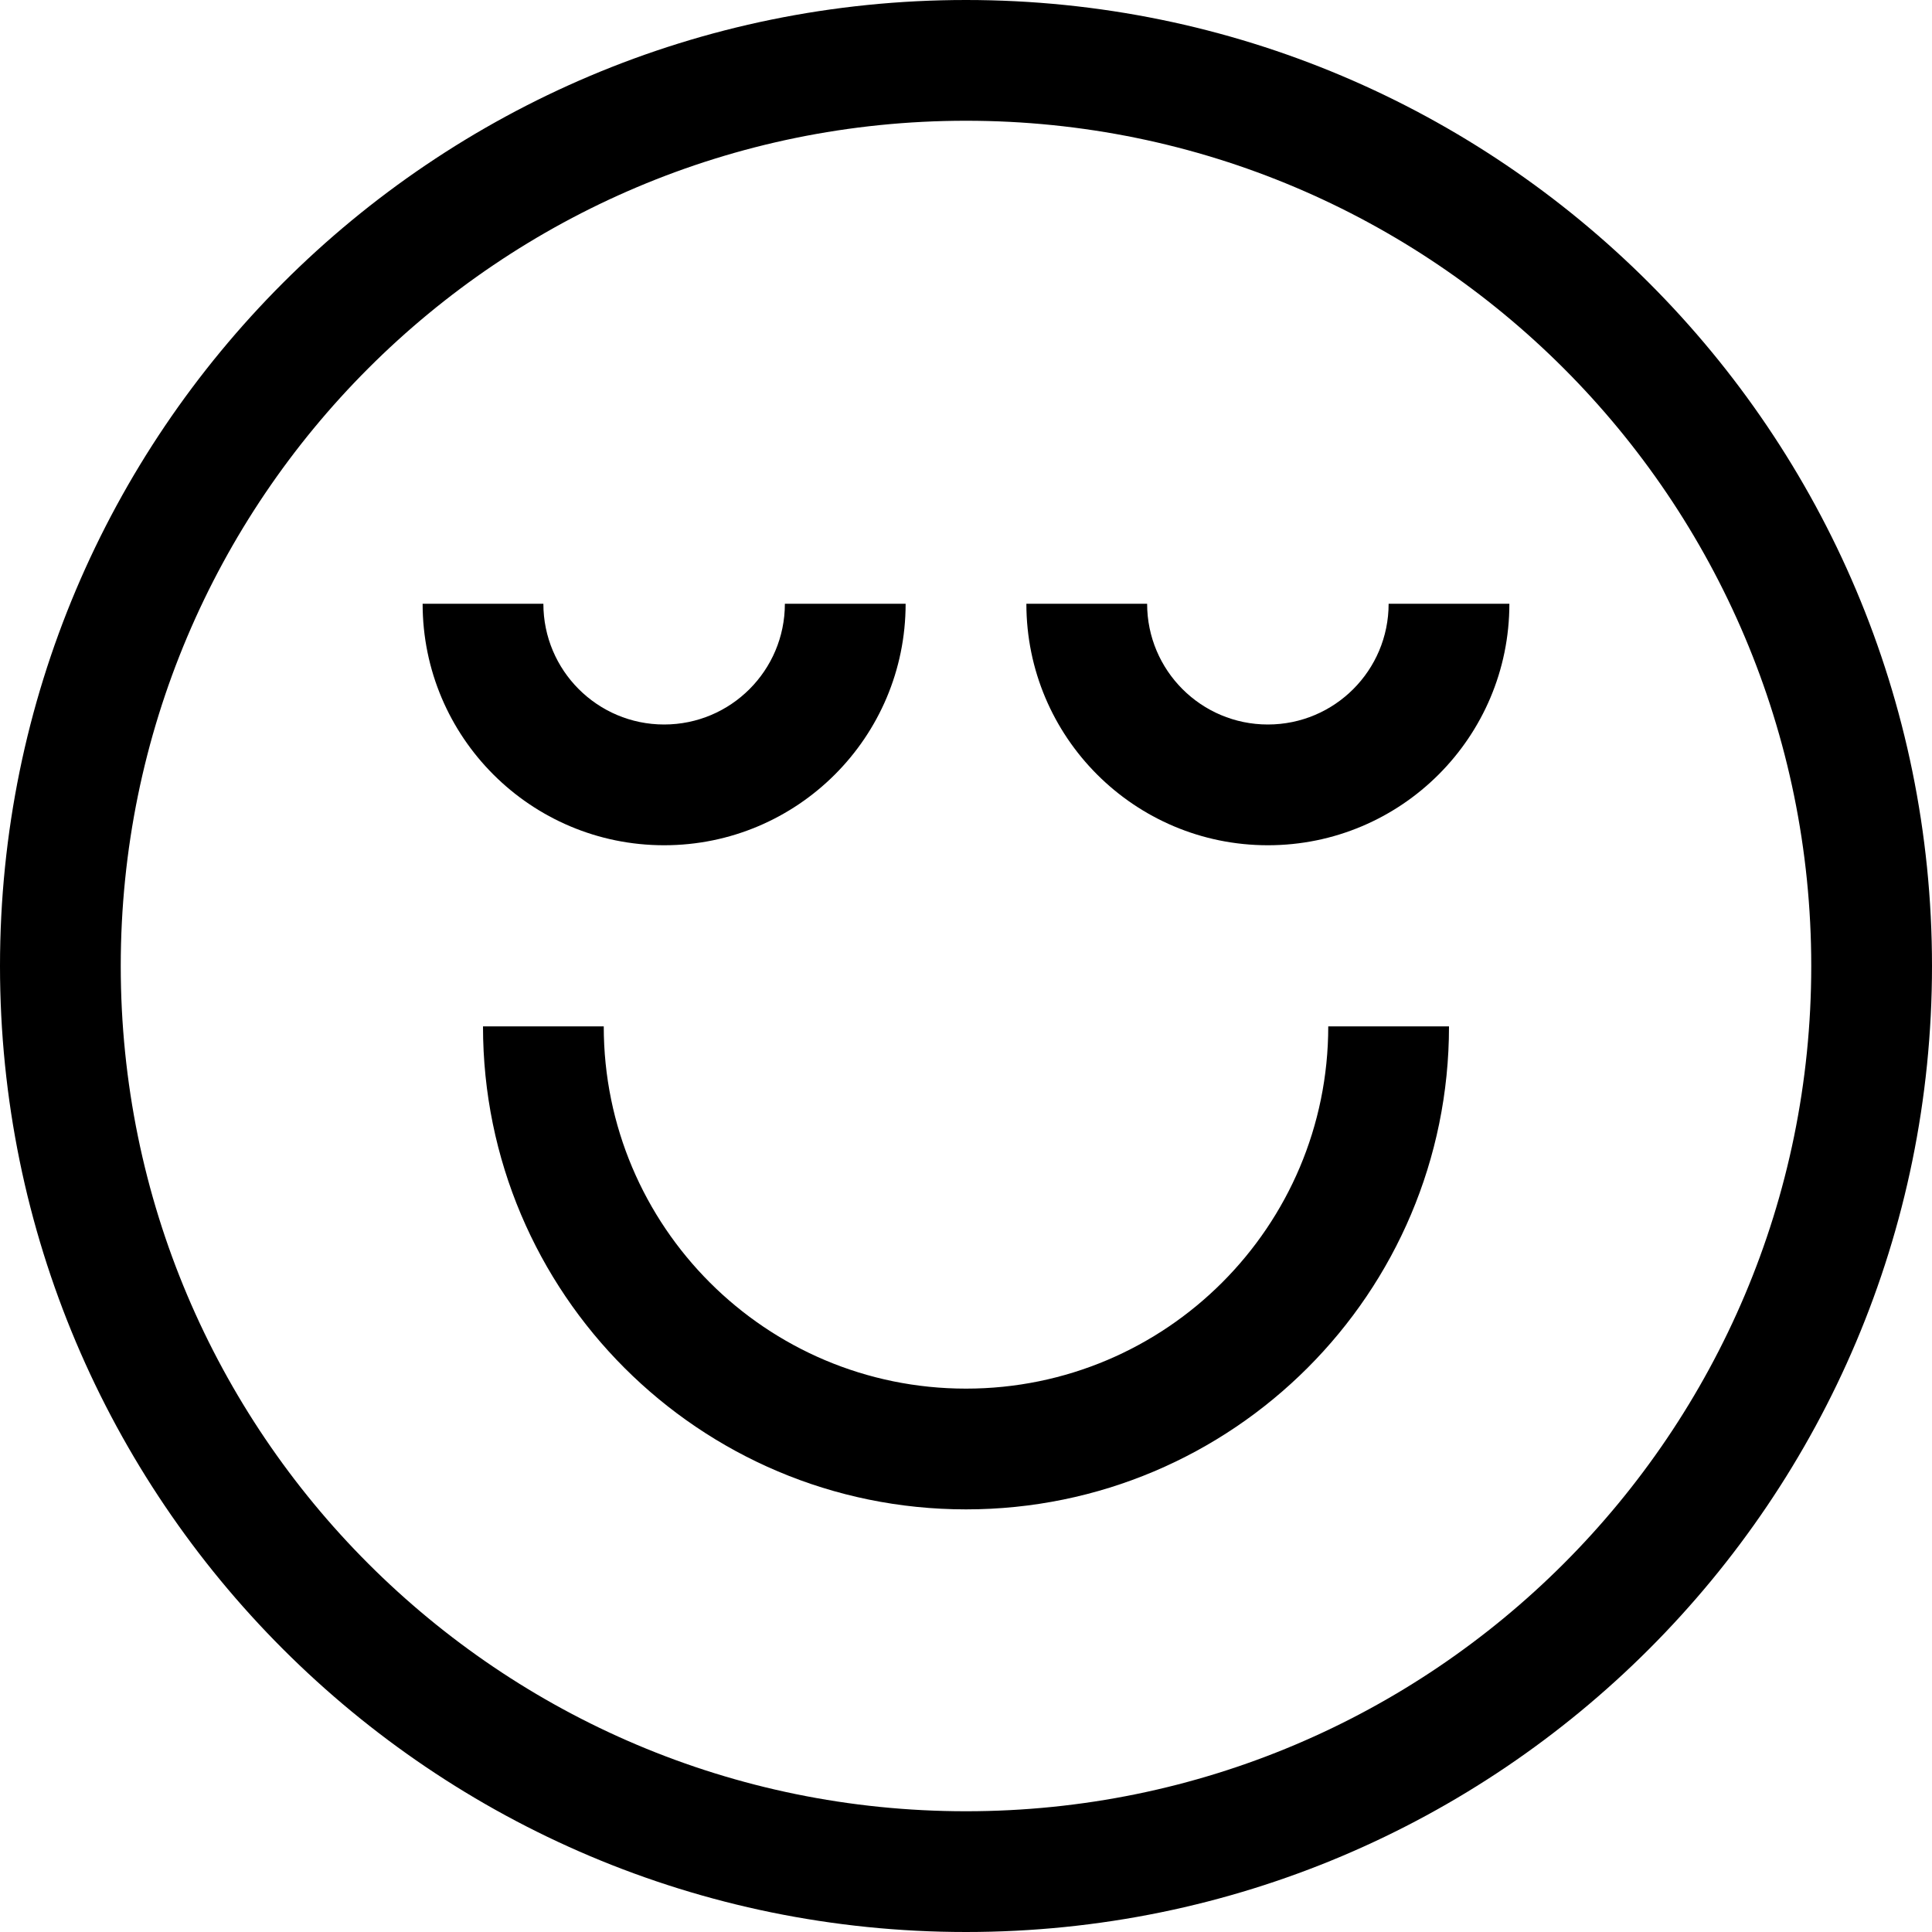 <?xml version="1.0" encoding="iso-8859-1"?>
<!-- Generator: Adobe Illustrator 19.0.0, SVG Export Plug-In . SVG Version: 6.00 Build 0)  -->
<svg xmlns="http://www.w3.org/2000/svg" xmlns:xlink="http://www.w3.org/1999/xlink" version="1.1" id="Capa_1" x="0px" y="0px" viewBox="0 0 512 512" style="enable-background:new 0 0 512 512;" xml:space="preserve">
<g>
	<g>
		<g>
			<path d="M256,0C114.615,0,0,114.615,0,256s114.615,256,256,256s256-114.615,256-256S397.385,0,256,0z M256,480     C132.288,480,32,379.712,32,256S132.288,32,256,32s224,100.288,224,224S379.712,480,256,480z"/>
			<path d="M336,192c-17.673,0-32-14.327-32-32h-32c0,35.346,28.654,64,64,64c35.346,0,64-28.654,64-64h-32     C368,177.673,353.673,192,336,192z"/>
			<path d="M176,224c35.346,0,64-28.654,64-64h-32c0,17.673-14.327,32-32,32s-32-14.327-32-32h-32C112,195.346,140.654,224,176,224z     "/>
			<path d="M256,368c-53.019,0-96-42.981-96-96h-32c0,70.692,57.308,128,128,128s128-57.308,128-128h-32     C352,325.019,309.019,368,256,368z"/>
		</g>
	</g>
</g>
<g>
</g>
<g>
</g>
<g>
</g>
<g>
</g>
<g>
</g>
<g>
</g>
<g>
</g>
<g>
</g>
<g>
</g>
<g>
</g>
<g>
</g>
<g>
</g>
<g>
</g>
<g>
</g>
<g>
</g>
</svg>
